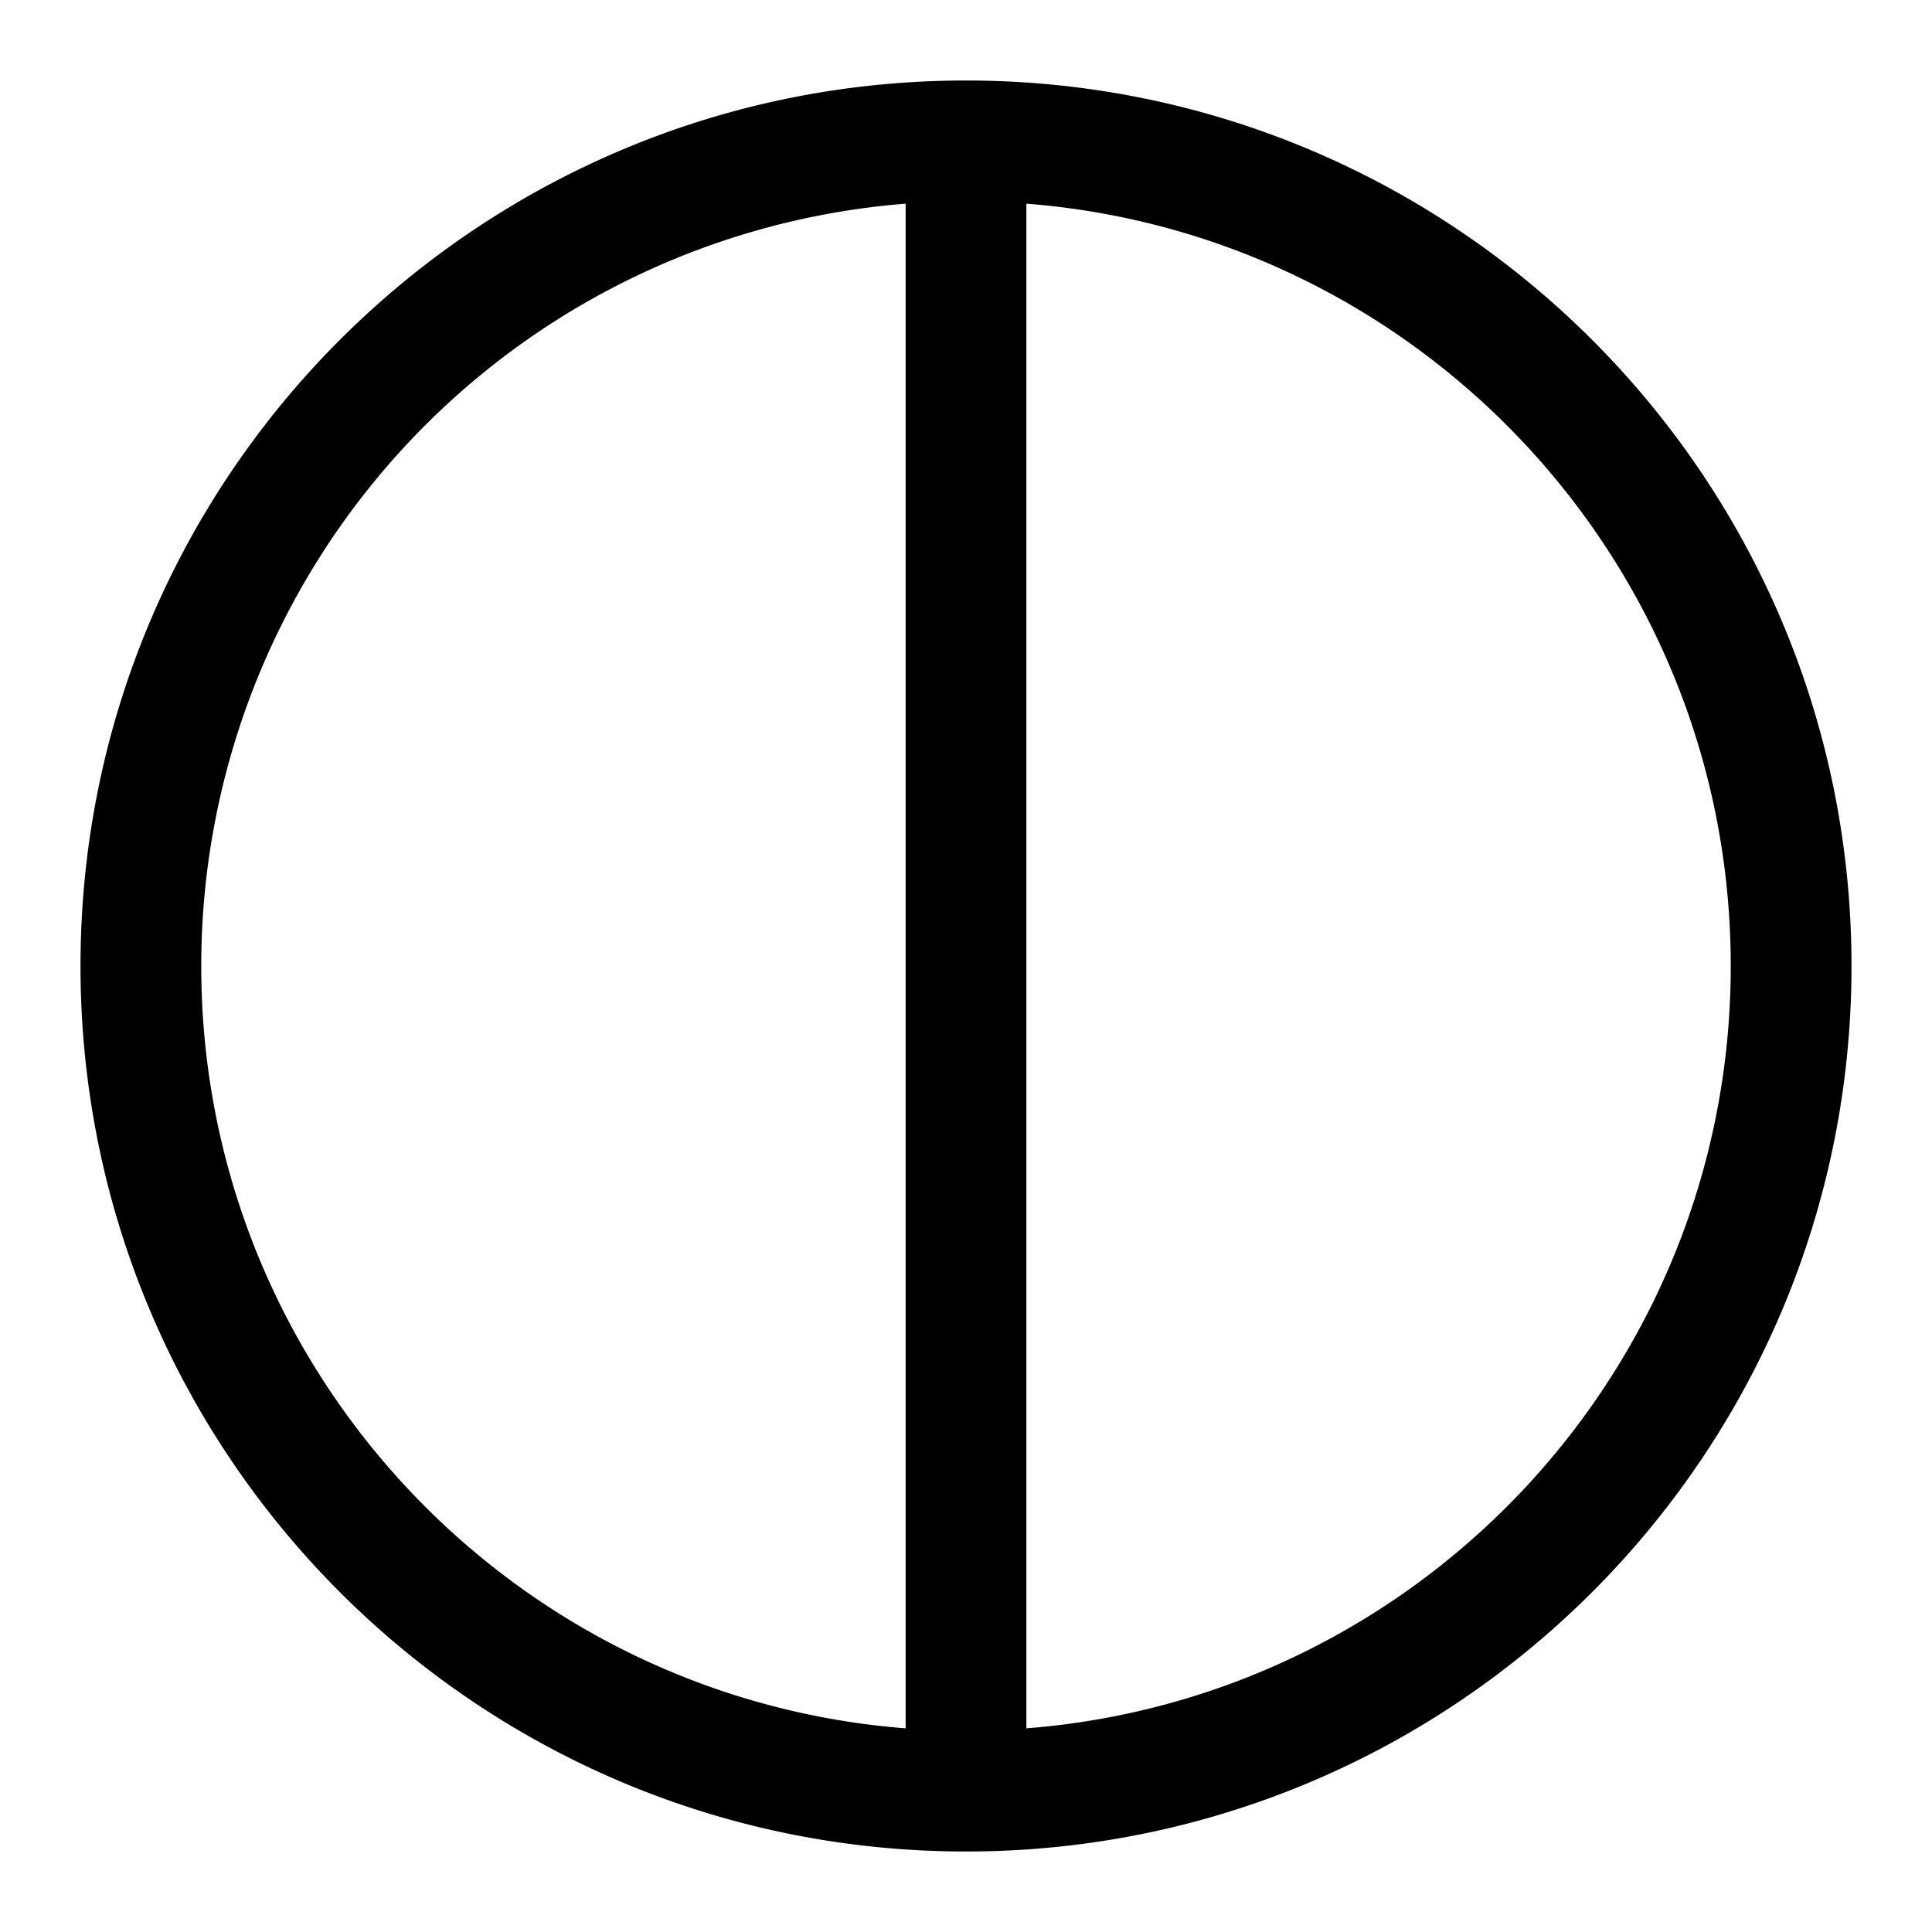 <svg xmlns="http://www.w3.org/2000/svg" width="24" height="24"><path fill-rule="evenodd" d="M11.25 2.53A9.499 9.499 0 002.5 12c0 4.994 3.854 9.088 8.75 9.47V2.53zm1.5 0v18.94c4.896-.382 8.75-4.476 8.75-9.47 0-4.994-3.854-9.088-8.75-9.47zM1 12C1 5.925 5.925 1 12 1s11 4.925 11 11-4.925 11-11 11S1 18.075 1 12z"/></svg>